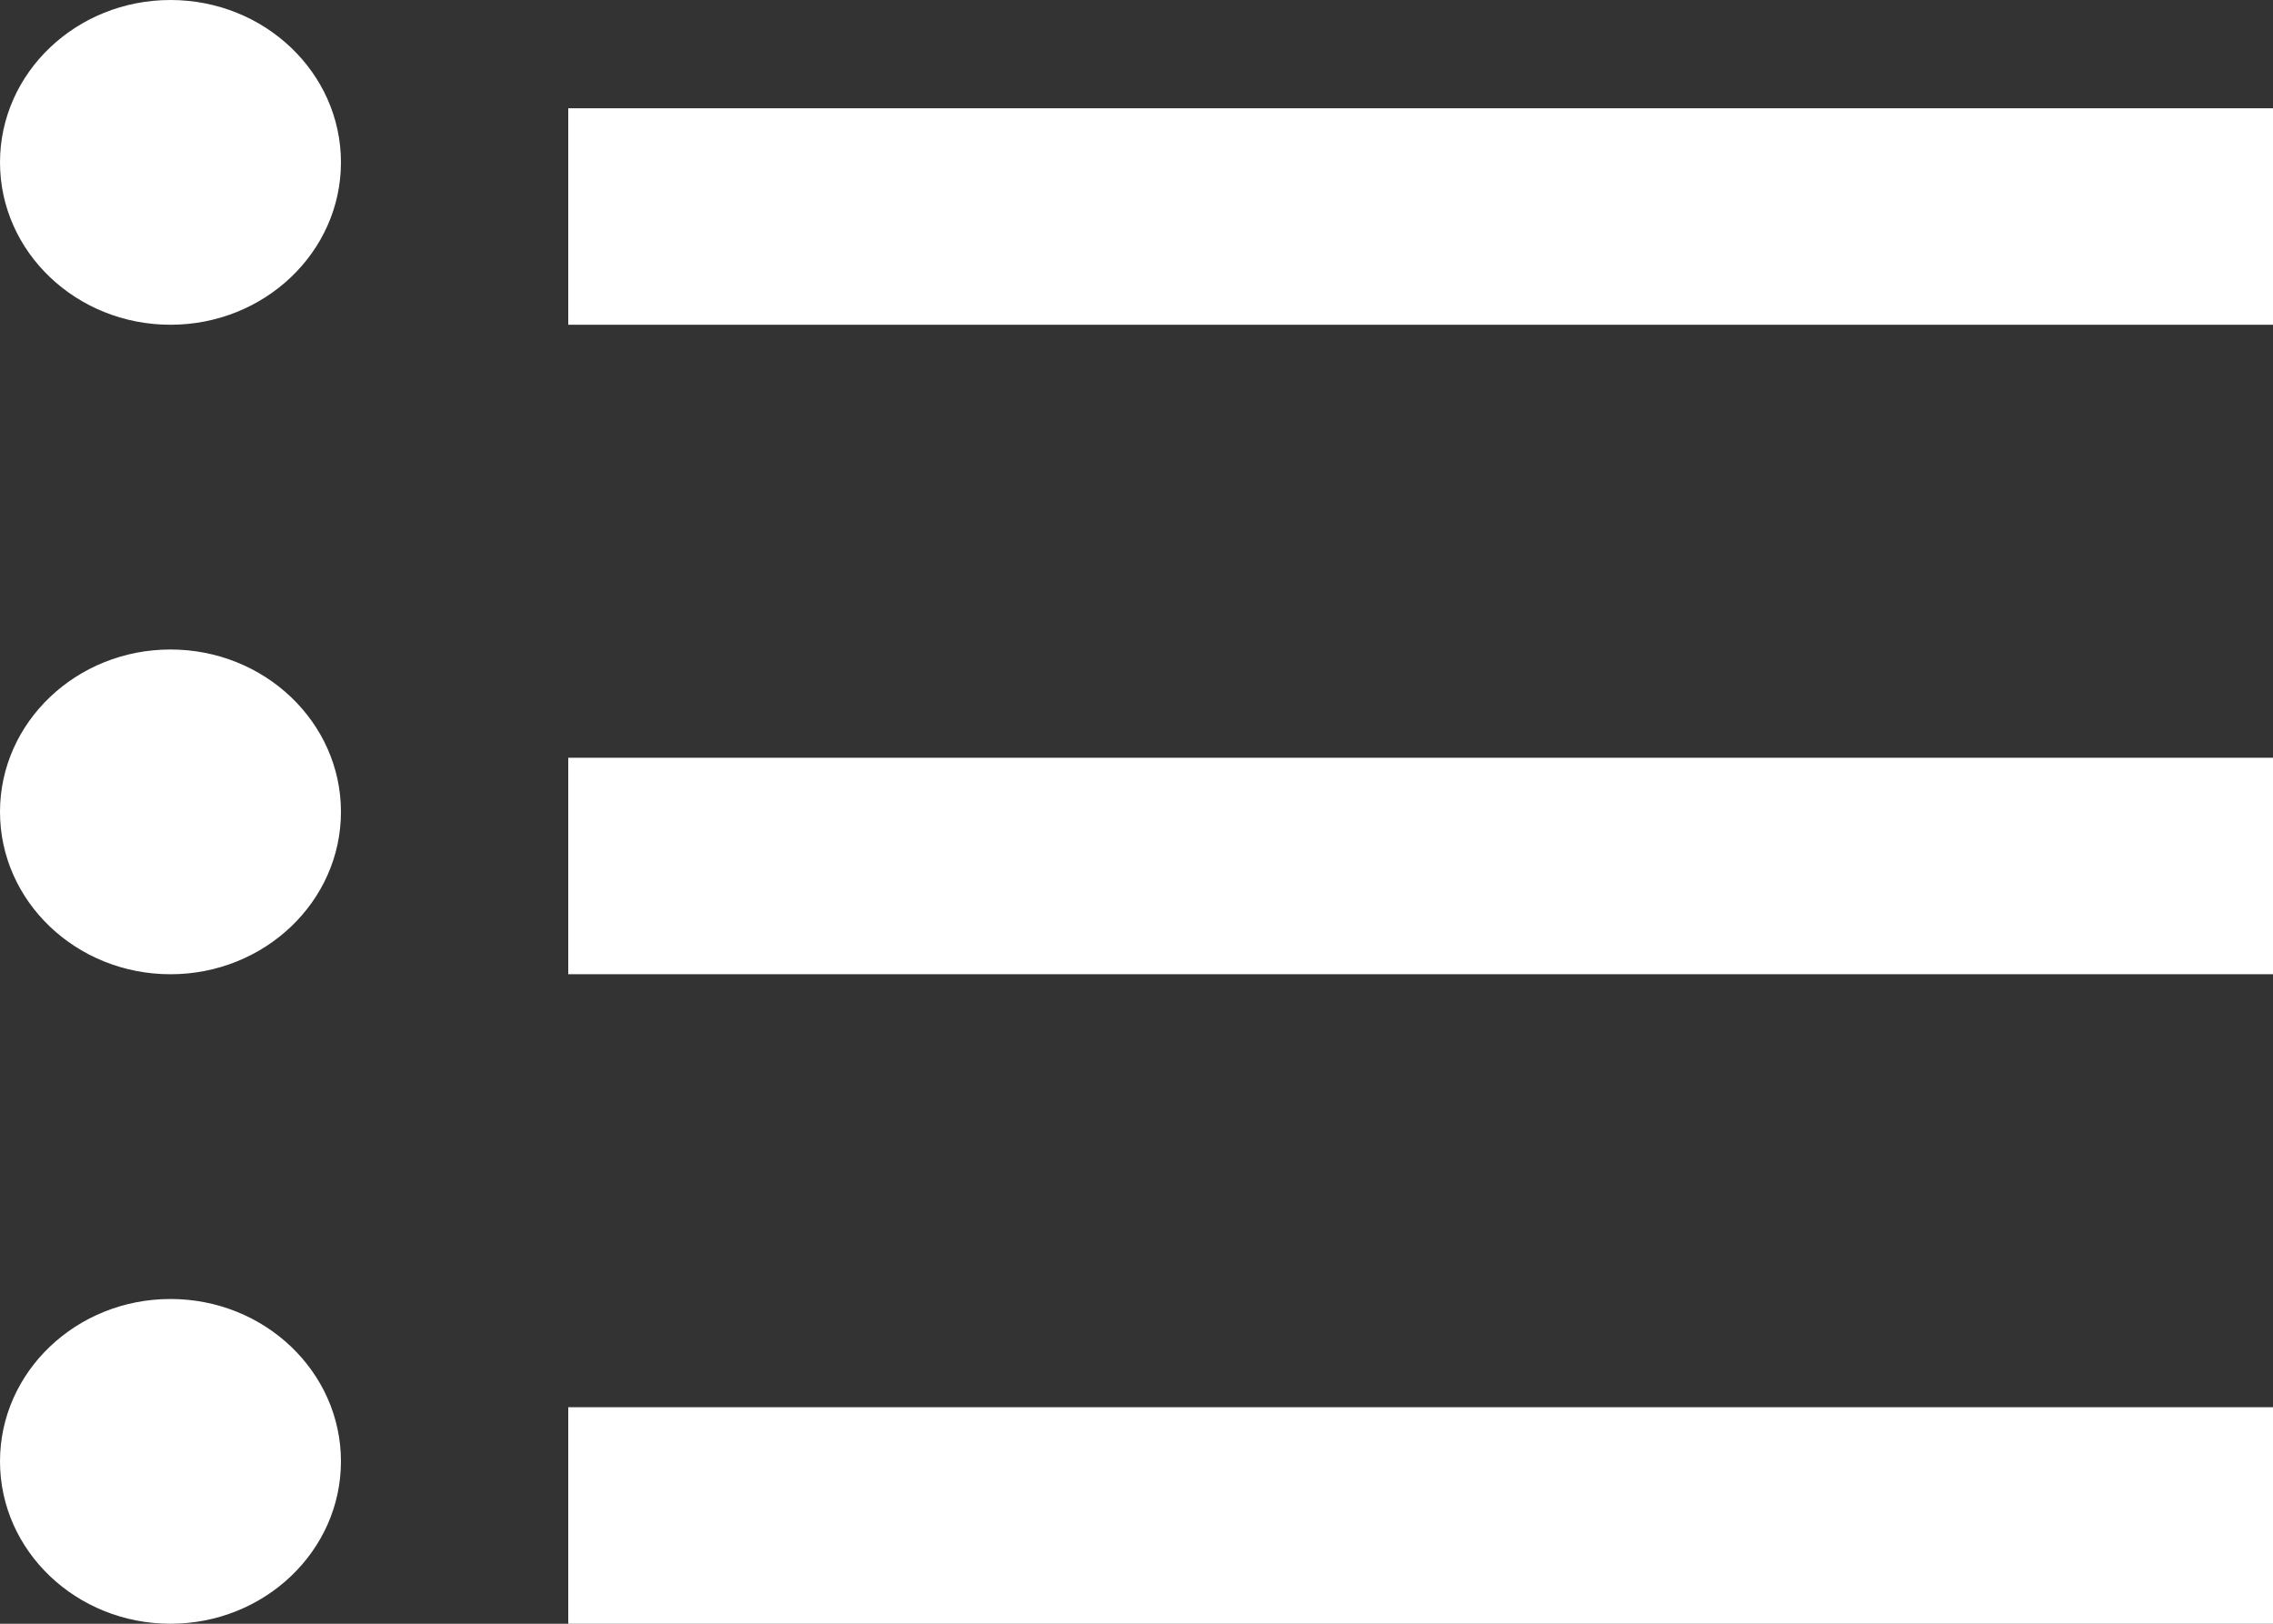 <?xml version="1.0" encoding="UTF-8" standalone="no"?>
<svg width="21px" height="15px" viewBox="0 0 21 15" version="1.1" xmlns="http://www.w3.org/2000/svg" xmlns:xlink="http://www.w3.org/1999/xlink">
    <rect x="0" y="0" width="21" height="15" fill="#333333" stroke="none"/>
    <!-- Generator: Sketch 3.8.1 (29687) - http://www.bohemiancoding.com/sketch -->
    <title>list [#1497]</title>
    <desc>Created with Sketch.</desc>
    <defs></defs>
    <g id="Page-1" stroke="none" stroke-width="1" fill="none" fill-rule="evenodd">
        <g id="Dribbble-Dark-Preview" transform="translate(-179, -322)" fill="#FFFFFF">
            <g id="icons" transform="translate(56, 160)">
                <path d="M124.575,174 C123.706,174 123,174.672 123,175.5 C123,176.328 123.706,177 124.575,177 C125.444,177 126.15,176.328 126.15,175.5 C126.15,174.672 125.444,174 124.575,174 L124.575,174 Z M128.25,177 L144,177 L144,175 L128.25,175 L128.25,177 Z M124.575,168 C123.706,168 123,168.672 123,169.5 C123,170.328 123.706,171 124.575,171 C125.444,171 126.15,170.328 126.15,169.5 C126.15,168.672 125.444,168 124.575,168 L124.575,168 Z M128.25,171 L144,171 L144,169 L128.25,169 L128.25,171 Z M124.575,162 C123.706,162 123,162.672 123,163.5 C123,164.328 123.706,165 124.575,165 C125.444,165 126.15,164.328 126.15,163.5 C126.15,162.672 125.444,162 124.575,162 L124.575,162 Z M128.25,165 L144,165 L144,163 L128.25,163 L128.25,165 Z" id="list-[#1497]"></path>
            </g>
        </g>
    </g>
</svg>